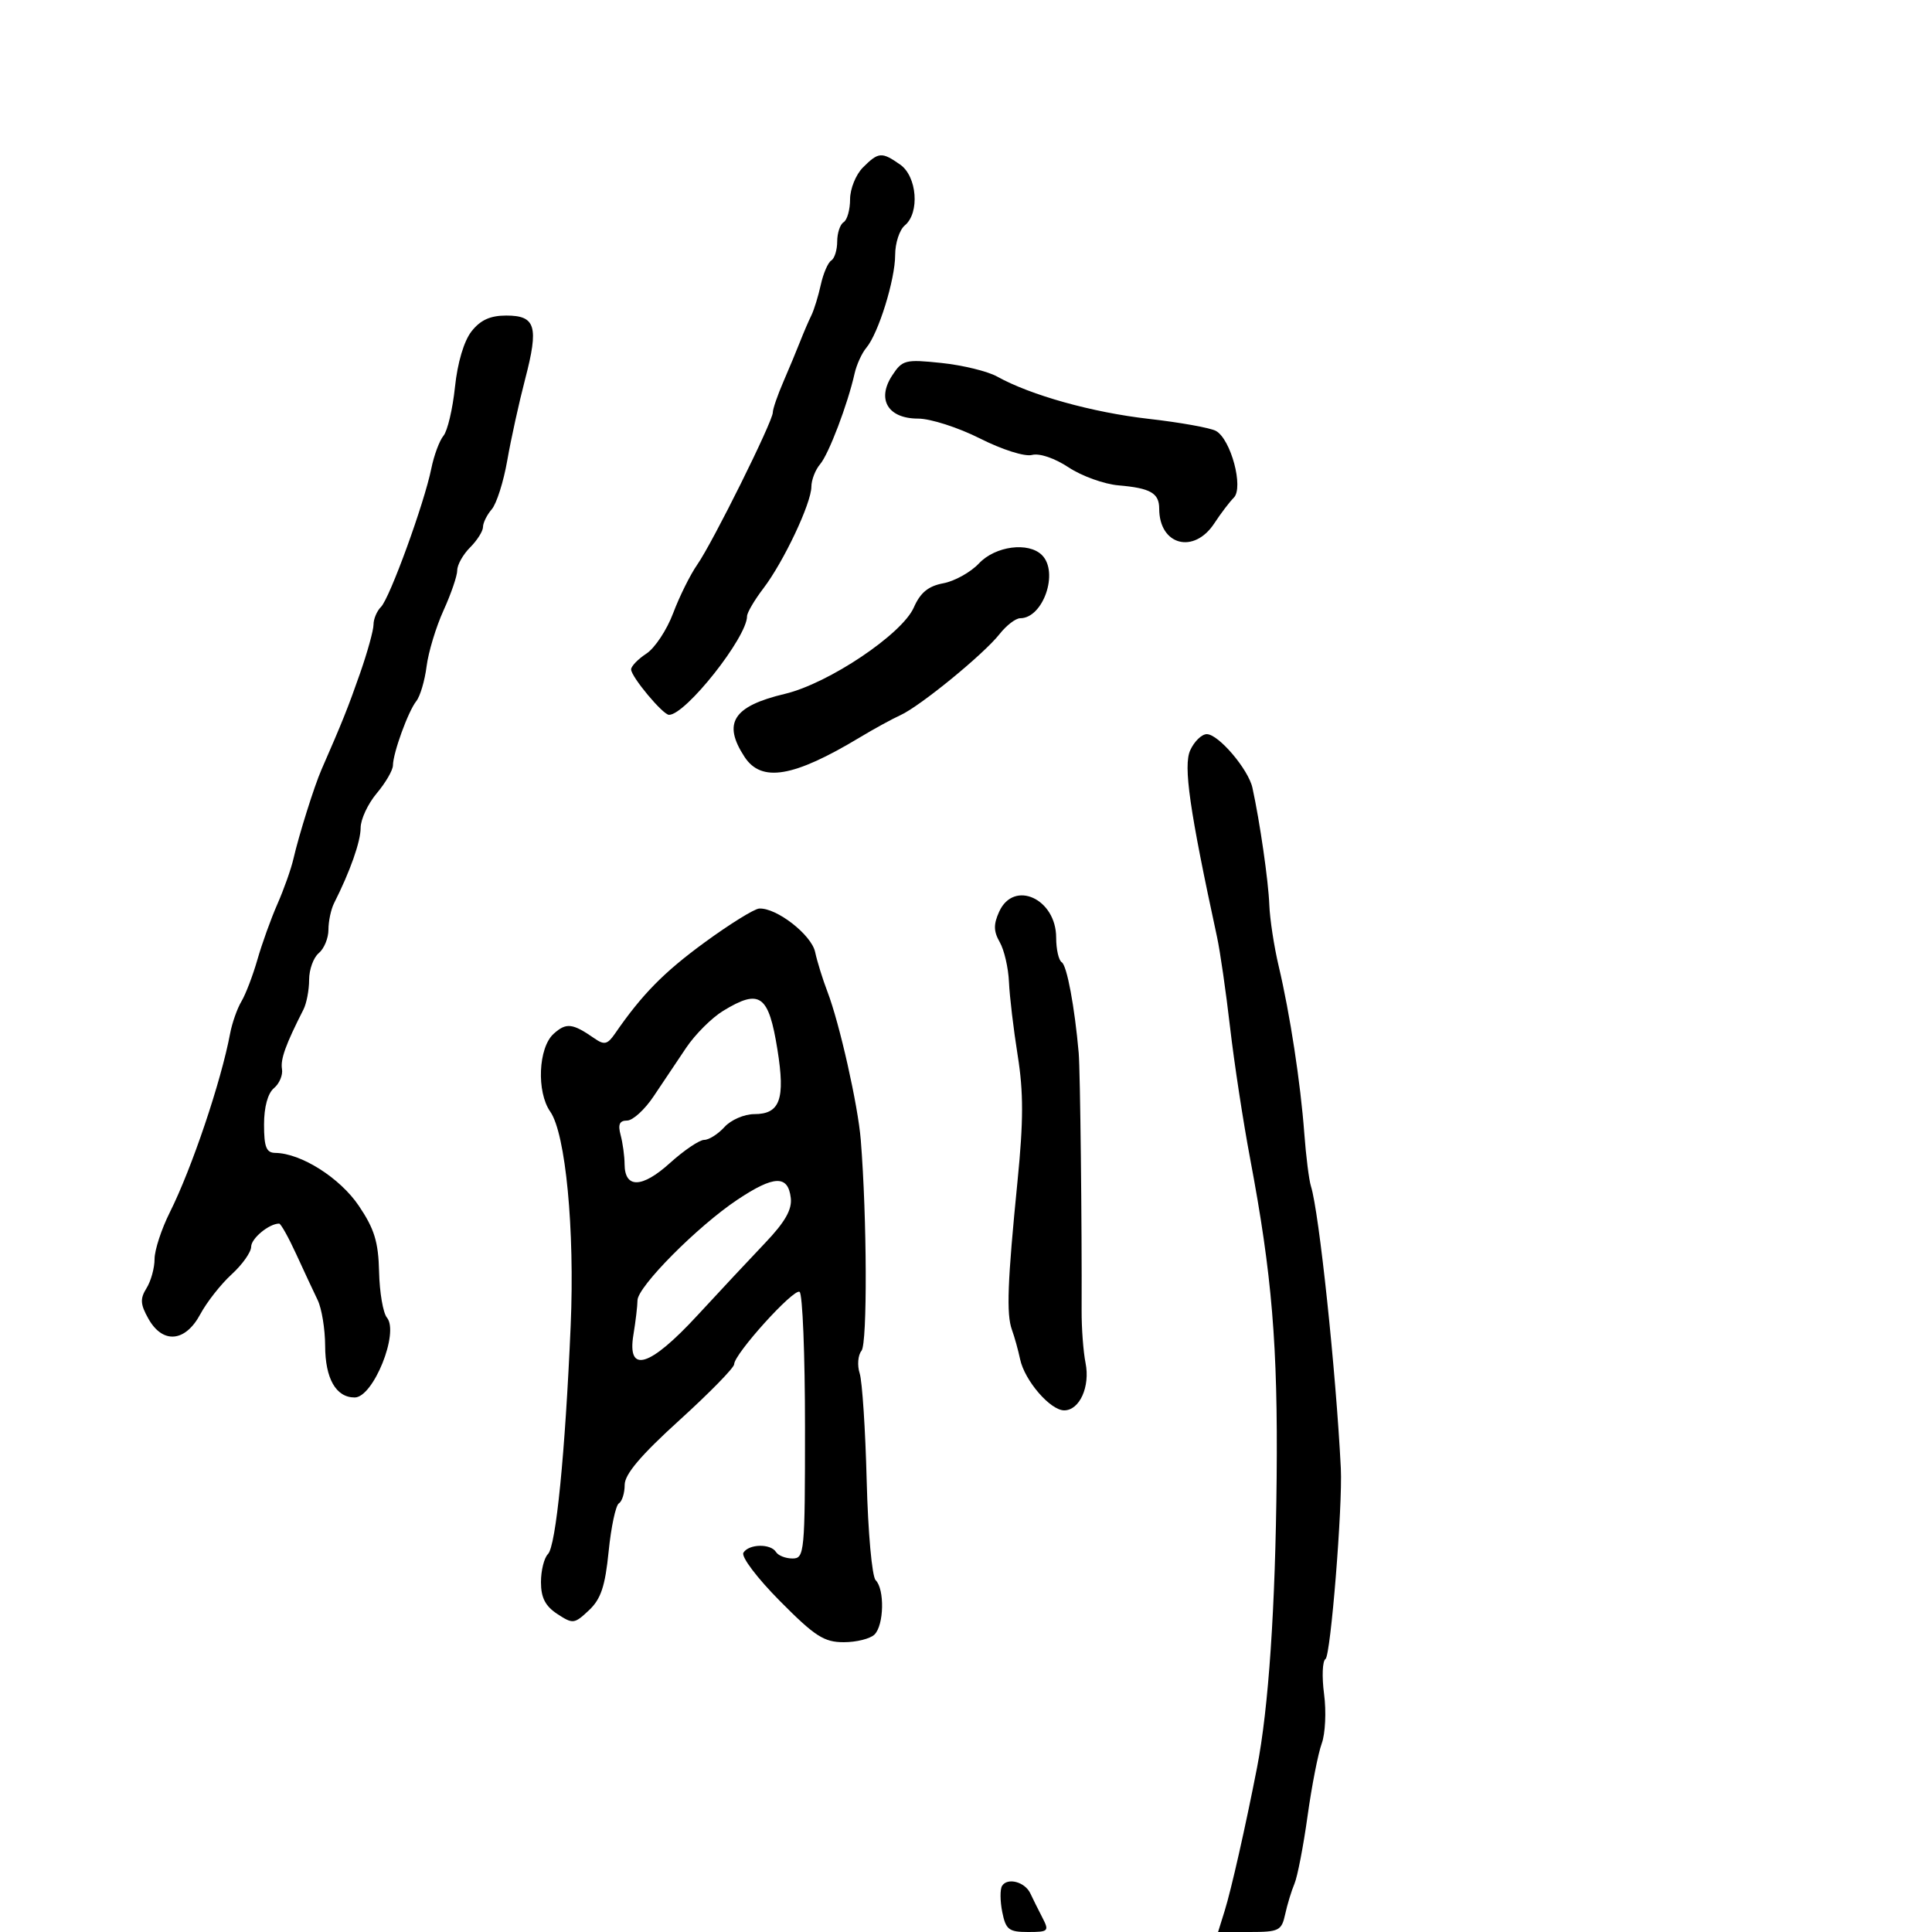 <svg xmlns="http://www.w3.org/2000/svg" width="300" height="300" viewBox="0 0 300 300" version="1.1">
	<path d="M 134 26 C 132.900 27.100, 132 29.323, 132 30.941 C 132 32.559, 131.550 34.160, 131 34.500 C 130.450 34.840, 130 36.190, 130 37.500 C 130 38.810, 129.585 40.139, 129.077 40.452 C 128.569 40.766, 127.837 42.466, 127.450 44.229 C 127.063 45.992, 126.405 48.124, 125.990 48.967 C 125.574 49.810, 124.793 51.625, 124.255 53 C 123.717 54.375, 122.540 57.203, 121.639 59.284 C 120.737 61.365, 120 63.512, 120 64.055 C 120 65.445, 110.662 84.250, 108.274 87.669 C 107.187 89.226, 105.500 92.622, 104.526 95.215 C 103.552 97.809, 101.685 100.632, 100.377 101.488 C 99.070 102.345, 98 103.451, 98 103.946 C 98 105.085, 102.937 111, 103.887 111 C 106.468 111, 116 98.953, 116 95.691 C 116 95.140, 117.142 93.191, 118.538 91.361 C 121.691 87.227, 125.977 78.150, 125.990 75.579 C 125.996 74.522, 126.607 72.947, 127.348 72.079 C 128.689 70.509, 131.630 62.773, 132.700 58 C 133.009 56.625, 133.830 54.825, 134.526 54 C 136.404 51.774, 139 43.410, 139 39.587 C 139 37.749, 139.675 35.685, 140.500 35 C 142.839 33.059, 142.406 27.398, 139.777 25.557 C 136.917 23.553, 136.408 23.592, 134 26 M 73.221 51.447 C 72.046 52.940, 71.044 56.309, 70.648 60.094 C 70.291 63.505, 69.488 66.912, 68.862 67.666 C 68.237 68.420, 67.386 70.716, 66.971 72.768 C 65.887 78.134, 60.523 92.877, 59.158 94.242 C 58.521 94.879, 58 96.113, 58 96.985 C 58 97.856, 57.062 101.254, 55.915 104.535 C 54.055 109.857, 53.130 112.168, 49.921 119.500 C 48.803 122.054, 46.414 129.654, 45.563 133.360 C 45.202 134.934, 44.086 138.084, 43.084 140.360 C 42.081 142.637, 40.681 146.525, 39.973 149 C 39.264 151.475, 38.146 154.400, 37.488 155.500 C 36.831 156.600, 36.039 158.850, 35.729 160.500 C 34.327 167.953, 29.780 181.439, 26.374 188.243 C 25.068 190.851, 24 194.120, 24 195.506 C 24 196.893, 23.438 198.927, 22.752 200.026 C 21.732 201.659, 21.785 202.526, 23.040 204.762 C 25.263 208.723, 28.767 208.424, 31.099 204.076 C 32.109 202.193, 34.300 199.406, 35.968 197.882 C 37.635 196.359, 39 194.428, 39 193.592 C 39 192.303, 41.786 190, 43.345 190 C 43.607 190, 44.802 192.138, 46.001 194.750 C 47.199 197.363, 48.696 200.570, 49.327 201.877 C 49.958 203.184, 50.480 206.377, 50.487 208.972 C 50.501 214.075, 52.173 217, 55.076 217 C 57.959 217, 62.021 206.936, 60.081 204.598 C 59.485 203.880, 58.937 200.684, 58.864 197.496 C 58.756 192.839, 58.138 190.823, 55.716 187.235 C 52.788 182.896, 46.751 179.072, 42.750 179.022 C 41.353 179.004, 41 178.117, 41 174.622 C 41 171.904, 41.583 169.761, 42.537 168.969 C 43.382 168.268, 43.945 166.931, 43.787 165.999 C 43.530 164.481, 44.355 162.192, 47.117 156.764 C 47.603 155.809, 48 153.726, 48 152.136 C 48 150.546, 48.675 148.685, 49.500 148 C 50.325 147.315, 51 145.679, 51 144.364 C 51 143.049, 51.395 141.191, 51.878 140.236 C 54.365 135.317, 56 130.679, 56 128.543 C 56 127.229, 57.125 124.816, 58.500 123.182 C 59.875 121.548, 61.007 119.601, 61.015 118.856 C 61.037 116.901, 63.375 110.469, 64.646 108.866 C 65.242 108.115, 65.960 105.686, 66.241 103.468 C 66.521 101.251, 67.707 97.338, 68.876 94.773 C 70.044 92.208, 71 89.410, 71 88.555 C 71 87.700, 71.900 86.100, 73 85 C 74.100 83.900, 75 82.473, 75 81.829 C 75 81.185, 75.612 79.947, 76.360 79.079 C 77.109 78.210, 78.191 74.800, 78.767 71.500 C 79.342 68.200, 80.594 62.506, 81.550 58.846 C 83.684 50.672, 83.184 49, 78.604 49 C 76.126 49, 74.600 49.694, 73.221 51.447 M 138.538 58.302 C 136.099 62.024, 137.888 65, 142.564 65 C 144.485 65, 148.804 66.387, 152.162 68.082 C 155.630 69.832, 159.124 70.939, 160.250 70.645 C 161.409 70.342, 163.772 71.145, 165.935 72.576 C 167.971 73.923, 171.457 75.180, 173.680 75.368 C 178.635 75.788, 180 76.568, 180 78.977 C 180 84.676, 185.392 86.106, 188.568 81.250 C 189.558 79.737, 190.915 77.949, 191.586 77.276 C 193.140 75.716, 191.134 68.214, 188.815 66.916 C 187.963 66.440, 183.269 65.596, 178.383 65.040 C 169.624 64.045, 160.042 61.372, 154.835 58.472 C 153.369 57.655, 149.480 56.706, 146.194 56.362 C 140.561 55.774, 140.121 55.885, 138.538 58.302 M 152.014 87.485 C 150.731 88.851, 148.242 90.239, 146.484 90.569 C 144.141 91.008, 142.917 92.013, 141.894 94.334 C 140.067 98.482, 128.646 106.136, 121.887 107.741 C 113.831 109.655, 112.161 112.263, 115.615 117.535 C 118.239 121.539, 123.225 120.696, 133.500 114.511 C 135.700 113.186, 138.544 111.629, 139.820 111.050 C 142.880 109.660, 152.749 101.589, 155.204 98.467 C 156.272 97.110, 157.718 96, 158.418 96 C 161.982 96, 164.450 88.850, 161.800 86.200 C 159.707 84.107, 154.552 84.784, 152.014 87.485 M 184.817 116.502 C 183.723 118.902, 184.710 125.775, 188.981 145.500 C 189.458 147.700, 190.367 154, 191.002 159.500 C 191.637 165, 193.039 174.177, 194.117 179.893 C 197.521 197.932, 198.434 208.920, 198.237 229.500 C 198.044 249.656, 196.985 265.283, 195.186 274.500 C 193.406 283.624, 191.183 293.457, 190.154 296.750 L 189.140 300 194.051 300 C 198.597 300, 199.006 299.796, 199.559 297.250 C 199.887 295.738, 200.538 293.600, 201.005 292.500 C 201.472 291.400, 202.386 286.675, 203.036 282 C 203.687 277.325, 204.677 272.256, 205.236 270.736 C 205.796 269.216, 205.961 265.762, 205.602 263.060 C 205.244 260.359, 205.344 257.906, 205.824 257.609 C 206.624 257.114, 208.494 233.836, 208.203 228 C 207.455 213.001, 204.826 188.177, 203.564 184.201 C 203.260 183.245, 202.795 179.547, 202.530 175.982 C 201.945 168.118, 200.306 157.424, 198.549 150 C 197.833 146.975, 197.180 142.700, 197.098 140.500 C 196.962 136.821, 195.626 127.562, 194.477 122.327 C 193.848 119.457, 189.203 114, 187.390 114 C 186.602 114, 185.444 115.126, 184.817 116.502 M 155.156 141.557 C 154.255 143.535, 154.275 144.611, 155.245 146.307 C 155.935 147.513, 156.578 150.300, 156.673 152.500 C 156.769 154.700, 157.377 159.825, 158.026 163.889 C 158.936 169.592, 158.930 174.044, 158.001 183.389 C 156.435 199.139, 156.251 204.059, 157.136 206.500 C 157.535 207.600, 158.105 209.653, 158.403 211.062 C 159.103 214.377, 163.088 219, 165.247 219 C 167.642 219, 169.302 215.311, 168.562 211.635 C 168.215 209.911, 167.941 206.250, 167.953 203.500 C 168.011 190.460, 167.736 166.184, 167.500 163.500 C 166.871 156.333, 165.671 149.915, 164.868 149.419 C 164.391 149.123, 164 147.403, 164 145.596 C 164 139.556, 157.434 136.558, 155.156 141.557 M 109.435 146.323 C 103.081 150.964, 99.690 154.413, 95.495 160.500 C 94.333 162.187, 93.834 162.303, 92.309 161.244 C 88.892 158.870, 87.921 158.761, 85.963 160.534 C 83.586 162.685, 83.290 169.541, 85.441 172.612 C 87.832 176.025, 89.256 190.925, 88.616 205.814 C 87.760 225.699, 86.332 240.068, 85.087 241.313 C 84.489 241.911, 84 243.875, 84 245.677 C 84 248.082, 84.675 249.396, 86.537 250.616 C 88.955 252.201, 89.186 252.174, 91.444 250.052 C 93.305 248.304, 93.964 246.340, 94.509 240.909 C 94.891 237.105, 95.608 233.742, 96.102 233.437 C 96.596 233.132, 97 231.839, 97 230.564 C 97 228.927, 99.497 225.979, 105.500 220.529 C 110.175 216.285, 114 212.374, 114 211.839 C 114 210.256, 123.239 200.030, 124.158 200.597 C 124.621 200.884, 125 210.316, 125 221.559 C 125 241.126, 124.917 242, 123.059 242 C 121.991 242, 120.840 241.550, 120.500 241 C 119.671 239.659, 116.287 239.726, 115.438 241.101 C 115.057 241.716, 117.553 245.022, 121.100 248.601 C 126.543 254.093, 127.950 255, 131.021 255 C 132.990 255, 135.140 254.460, 135.800 253.800 C 137.268 252.332, 137.382 246.782, 135.973 245.373 C 135.402 244.802, 134.783 237.936, 134.579 229.923 C 134.378 221.990, 133.887 214.485, 133.488 213.245 C 133.090 212.004, 133.219 210.429, 133.775 209.745 C 134.699 208.607, 134.631 189.147, 133.660 177 C 133.232 171.640, 130.368 158.909, 128.487 154 C 127.749 152.075, 126.888 149.300, 126.574 147.833 C 125.999 145.145, 120.566 140.924, 117.882 141.080 C 117.122 141.125, 113.321 143.484, 109.435 146.323 M 112.289 156.965 C 110.523 158.042, 107.934 160.628, 106.537 162.712 C 105.139 164.795, 102.866 168.188, 101.485 170.250 C 100.105 172.313, 98.253 174, 97.371 174 C 96.195 174, 95.928 174.601, 96.370 176.250 C 96.701 177.488, 96.979 179.527, 96.986 180.781 C 97.009 184.575, 99.694 184.509, 104.010 180.610 C 106.208 178.624, 108.610 177, 109.348 177 C 110.086 177, 111.505 176.100, 112.500 175 C 113.495 173.900, 115.574 173, 117.120 173 C 121.126 173, 121.958 170.692, 120.723 163 C 119.352 154.453, 117.998 153.485, 112.289 156.965 M 114.500 186.293 C 108.304 190.425, 99.004 199.795, 98.989 201.920 C 98.983 202.789, 98.699 205.188, 98.358 207.250 C 97.347 213.368, 100.858 212.312, 108.284 204.263 C 111.703 200.558, 116.432 195.498, 118.793 193.020 C 121.903 189.756, 123.005 187.826, 122.793 186.016 C 122.372 182.425, 120.190 182.498, 114.500 186.293 M 155.598 292.842 C 155.274 293.366, 155.288 295.191, 155.629 296.897 C 156.177 299.634, 156.649 300, 159.633 300 C 162.820 300, 162.949 299.869, 161.853 297.750 C 161.213 296.512, 160.373 294.825, 159.987 294 C 159.152 292.215, 156.429 291.496, 155.598 292.842" stroke="none" fill="black" fill-rule="evenodd"/>
</svg>